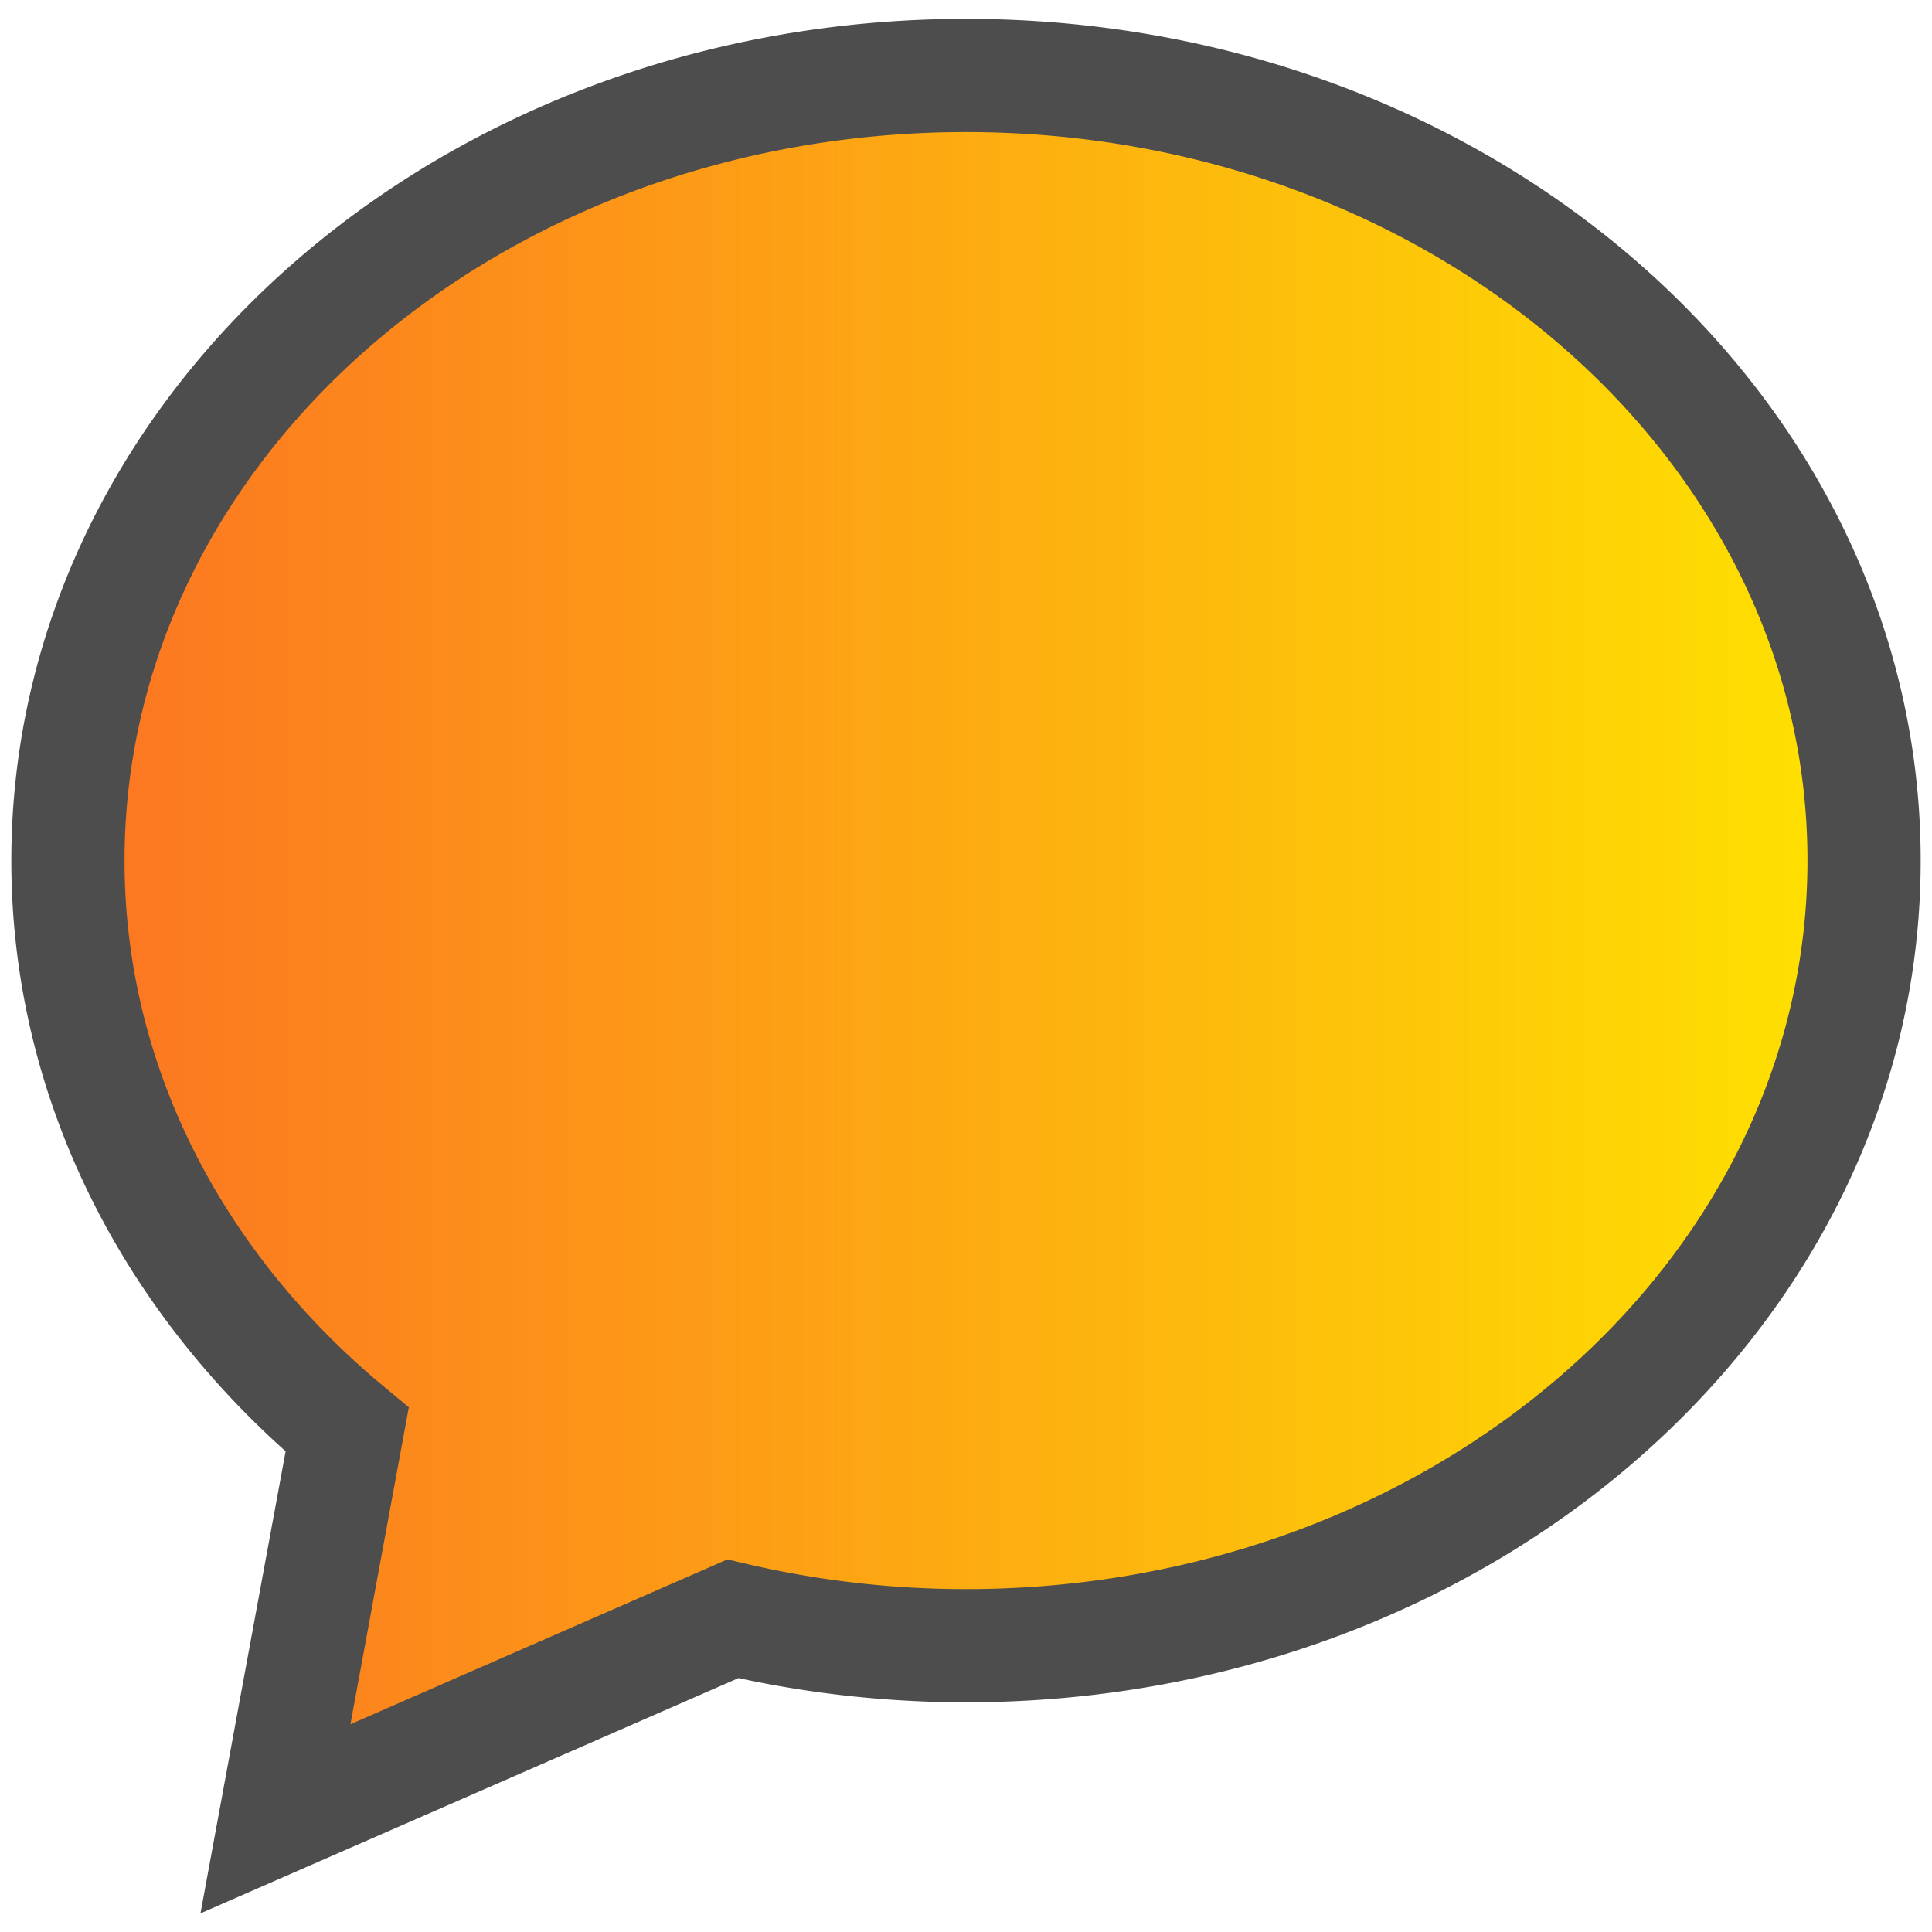 <svg xmlns="http://www.w3.org/2000/svg" xmlns:xlink="http://www.w3.org/1999/xlink" viewBox="0 0 512 512"><defs><style>.cls-1{fill:url(#Best_of_Sunburst);}.cls-2{fill:none;stroke:#4d4d4d;stroke-linecap:round;stroke-miterlimit:10;stroke-width:30px;}</style><linearGradient id="Best_of_Sunburst" x1="18" y1="251" x2="494" y2="251" gradientUnits="userSpaceOnUse"><stop offset="0" stop-color="#fc7422"/><stop offset="1" stop-color="#fee300"/></linearGradient></defs><g id="Chat"><path class="cls-1" d="M256,20C124.56,20,18,113.15,18,228.06,18,287.42,46.44,341,92,378.87L73,482l121.21-53A270.65,270.65,0,0,0,256,436.13c131.44,0,238-93.16,238-208.07S387.44,20,256,20Z"/><path class="cls-2" d="M256,20C124.56,20,18,113.15,18,228.06,18,287.42,46.44,341,92,378.87L73,482l121.21-53A270.65,270.65,0,0,0,256,436.13c131.44,0,238-93.16,238-208.07S387.44,20,256,20Z"/></g></svg>